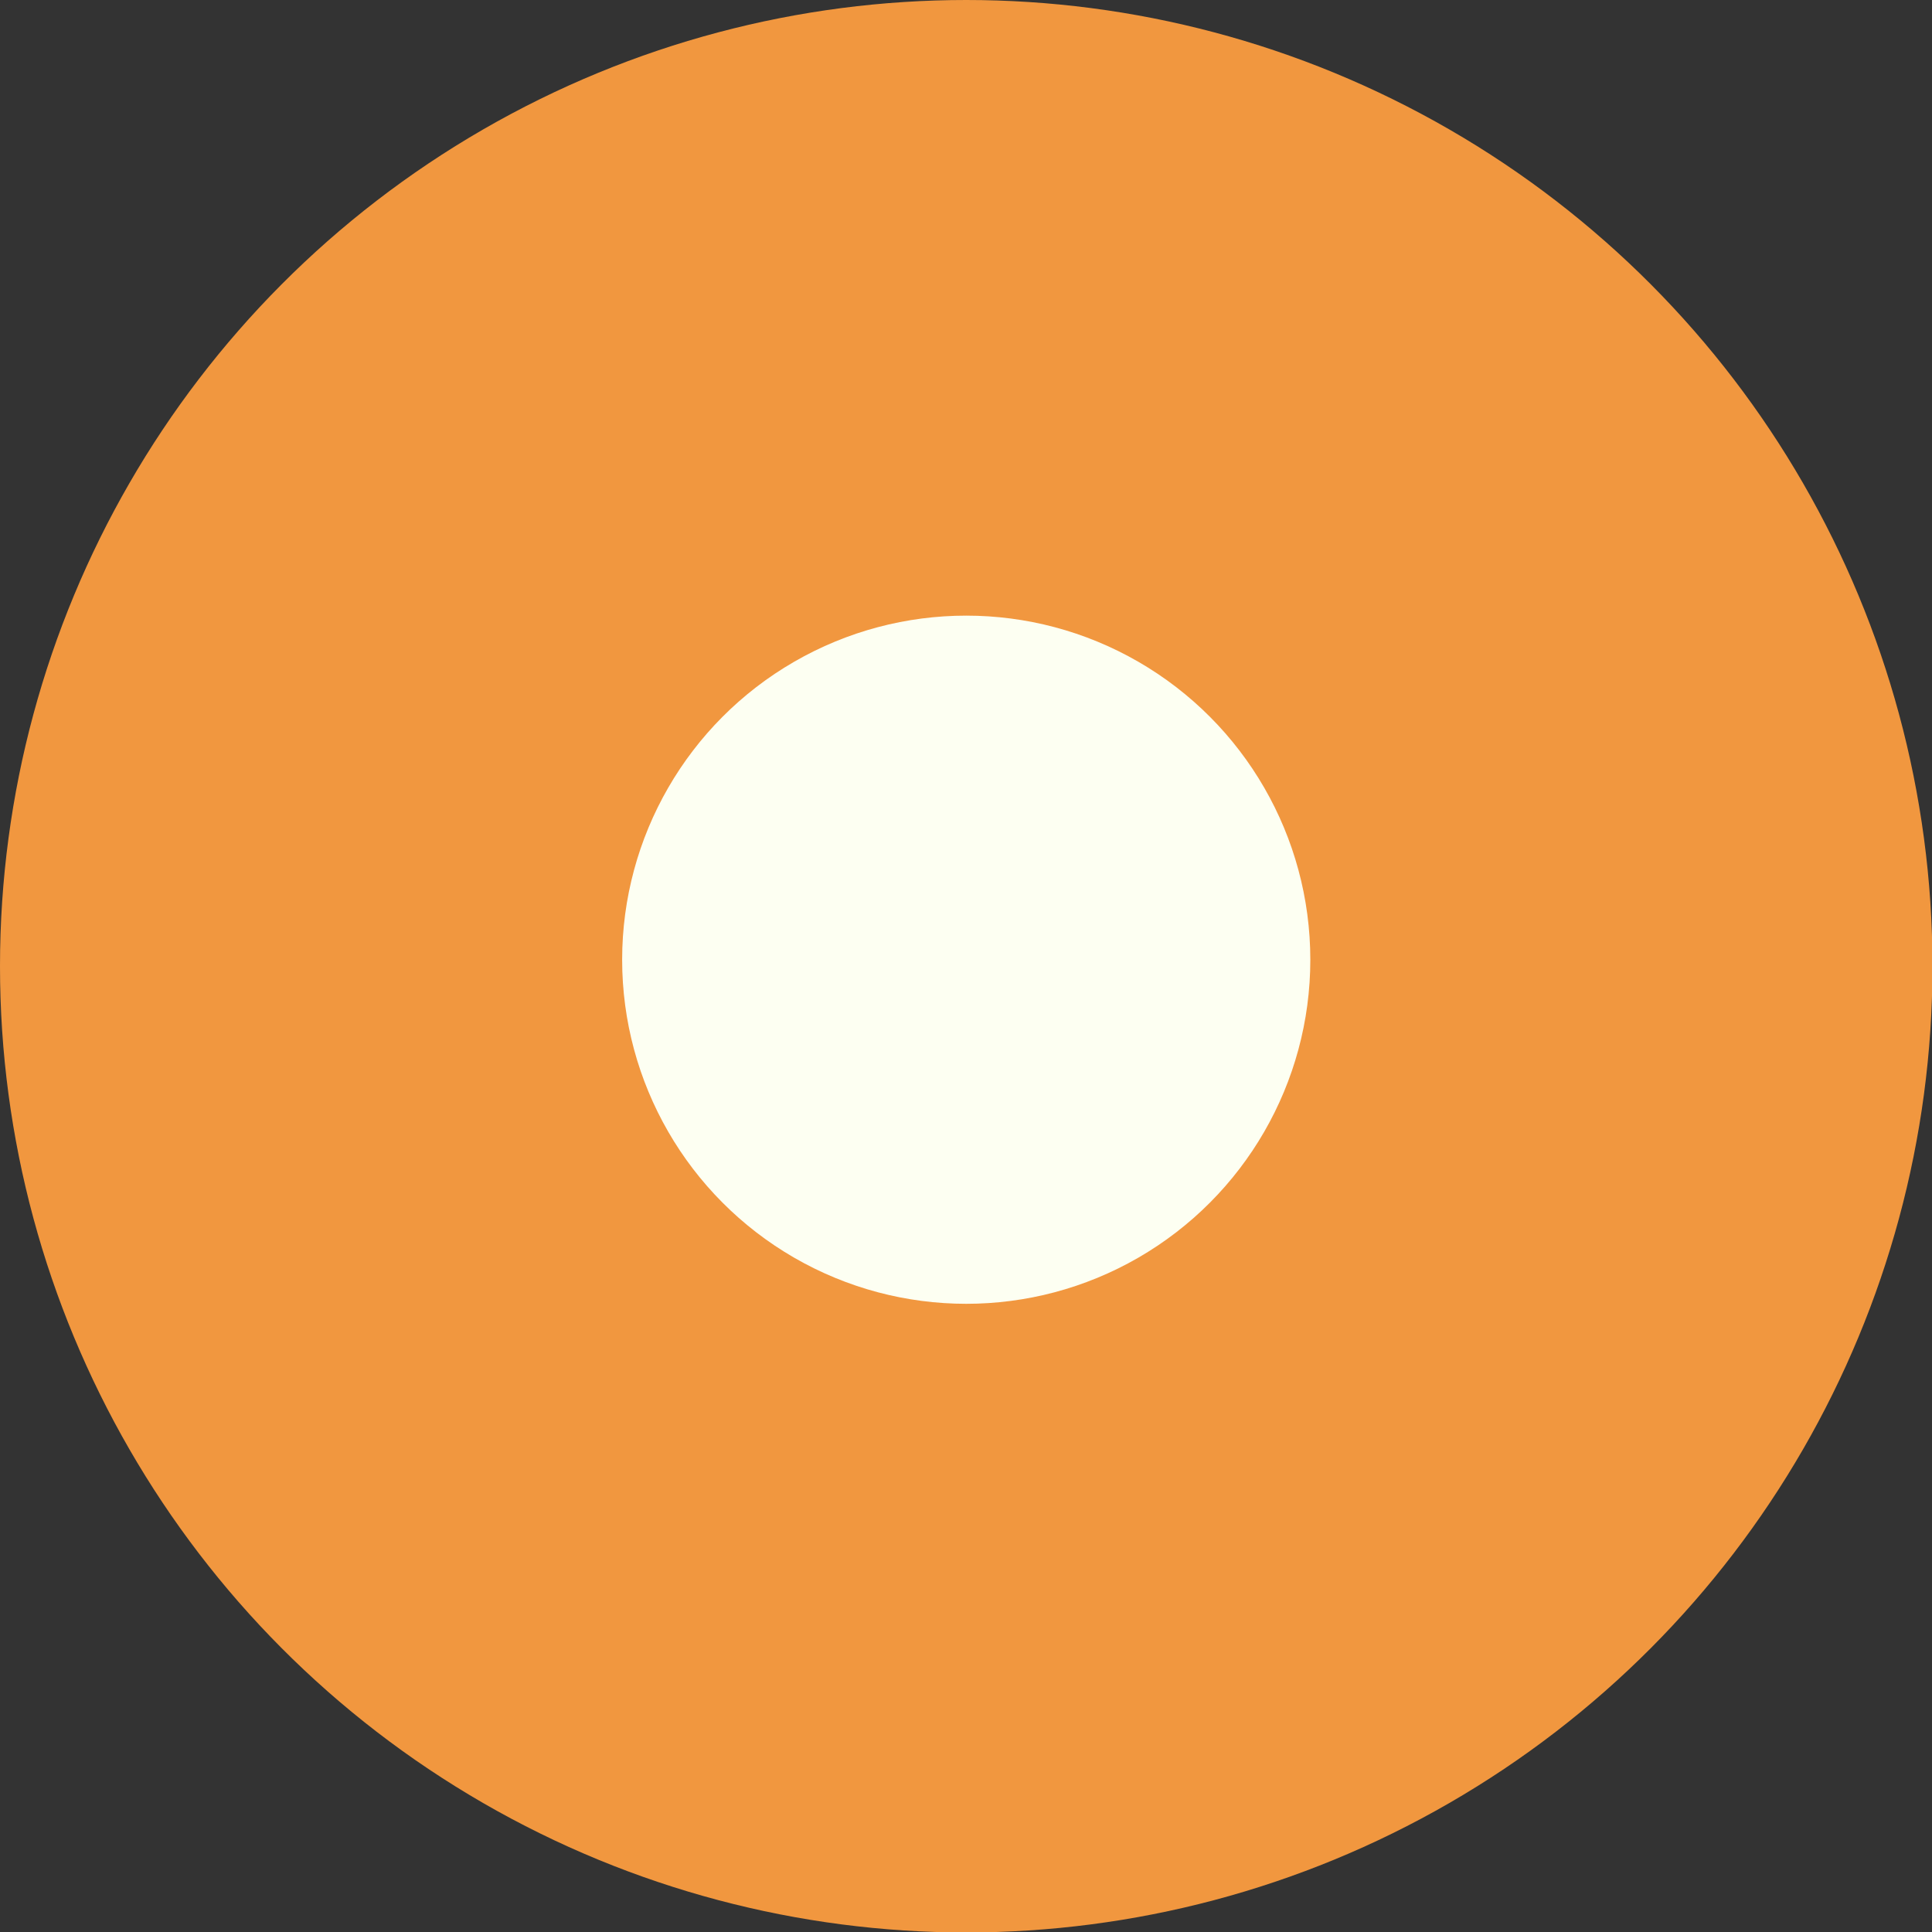 <svg xmlns="http://www.w3.org/2000/svg" viewBox="0 0 41.55 41.55"><rect x="0" y="0" width="41.55" height="41.55" fill="#333333" stroke="none"/><defs><style>.cls-1{fill:#f1973f;}.cls-2{fill:#fdfff2;}</style></defs><g id="Layer_2" data-name="Layer 2"><g id="Layer_1-2" data-name="Layer 1"><circle class="cls-1" cx="20.78" cy="20.78" r="20.78"/><circle class="cls-2" cx="20.78" cy="20.64" r="7.4"/></g></g></svg>